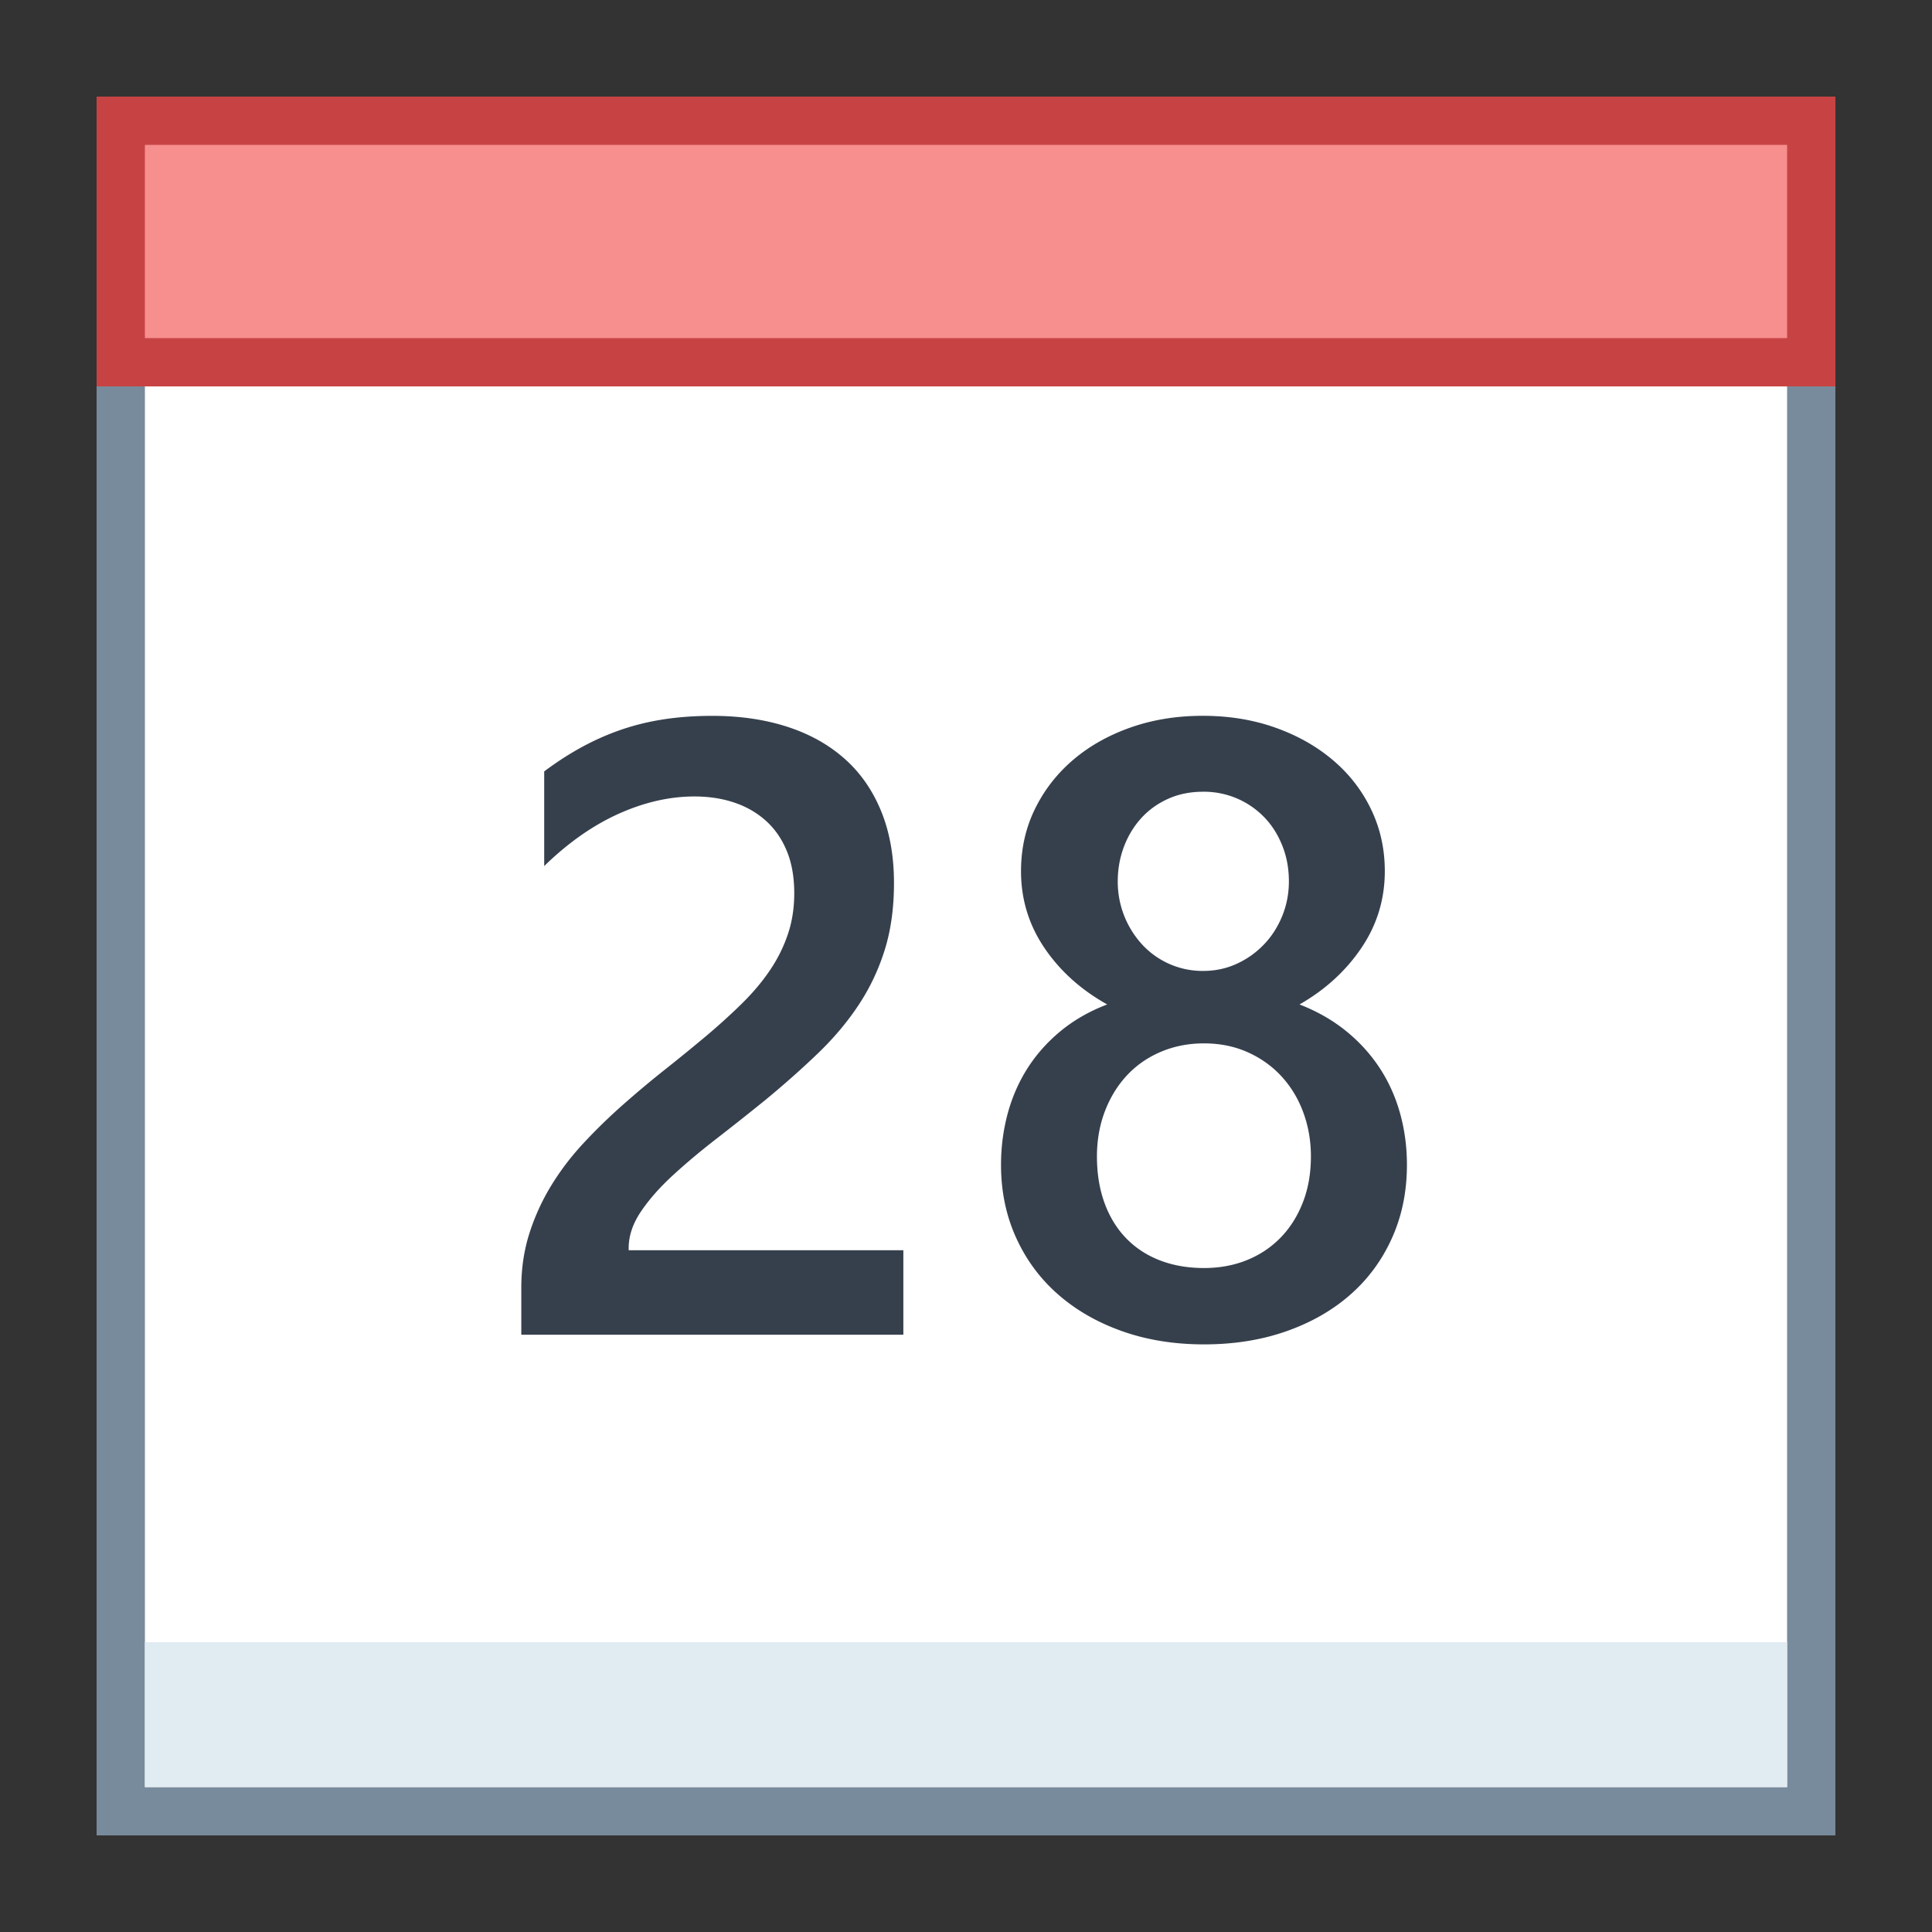 <svg viewBox="0 0 40 40" xmlns="http://www.w3.org/2000/svg"><rect x="0" y="0" width="40" height="40" fill="#333333" stroke="none"/><path fill="#fff" d="M2.5 2.5h35v35h-35z"></path><path d="M37 3v34H3V3h34m1-1H2v36h36V2z" fill="#788b9c"></path><path fill="#f78f8f" d="M2.5 2.5h35v5h-35z"></path><path d="M37 3v4H3V3h34m1-1H2v6h36V2z" fill="#c74343"></path><path fill="#e1ebf2" d="M3 34h34v3H3z"></path><path d="M18.703 27.634h-7.91v-.976c0-.398.056-.772.167-1.121s.261-.677.448-.984.407-.598.659-.87.521-.536.809-.791.58-.501.879-.738.592-.476.879-.716c.27-.229.516-.453.738-.672s.413-.447.571-.681.281-.482.369-.743c.088-.261.132-.543.132-.848 0-.334-.051-.625-.154-.875s-.246-.457-.431-.624-.403-.293-.655-.378-.527-.127-.826-.127c-.516 0-1.04.12-1.573.36s-1.046.601-1.538 1.081v-1.96c.258-.193.519-.362.782-.505s.536-.264.817-.36.577-.168.888-.215.642-.07.993-.07c.568 0 1.084.075 1.547.224s.858.369 1.187.659.582.652.76 1.085.268.932.268 1.494c0 .51-.063.968-.189 1.375s-.305.787-.536 1.138-.511.686-.839 1.002-.694.642-1.099.976c-.34.275-.678.543-1.015.804s-.64.516-.91.765-.488.498-.655.747-.25.5-.25.751v.044h5.687v1.749zM20.725 24.118c0-.363.045-.715.136-1.055s.227-.653.409-.94.41-.545.686-.773.598-.413.967-.554c-.545-.305-.979-.696-1.301-1.173s-.483-1.006-.483-1.586c0-.463.095-.891.286-1.283s.454-.732.791-1.02.734-.511 1.191-.672.955-.242 1.494-.242c.545 0 1.047.082 1.507.246s.858.39 1.195.677.599.627.787 1.02.281.817.281 1.274c0 .58-.161 1.109-.483 1.586s-.75.869-1.283 1.173c.363.141.684.324.962.549s.511.482.699.769.328.601.422.94.141.694.141 1.063c0 .551-.103 1.055-.308 1.512s-.492.848-.861 1.173-.812.579-1.327.76-1.084.272-1.705.272c-.615 0-1.179-.091-1.692-.272s-.955-.435-1.327-.76-.662-.716-.87-1.173-.314-.96-.314-1.511zm1.986-.176c0 .357.053.68.158.967s.255.53.448.729.426.352.699.457.576.158.91.158c.322 0 .618-.054.888-.163s.502-.264.699-.466.35-.445.461-.729.167-.602.167-.954c0-.322-.053-.625-.158-.91s-.255-.532-.448-.743-.426-.378-.699-.501-.576-.185-.91-.185c-.316 0-.611.057-.883.171s-.507.275-.703.483-.35.456-.461.743-.168.604-.168.943zm.431-5.695a1.92 1.92 0 00.519 1.323 1.7 1.7 0 001.248.532c.246 0 .476-.048.69-.145s.401-.229.563-.396.289-.363.382-.589.141-.467.141-.725c0-.264-.045-.51-.136-.738s-.215-.425-.374-.589a1.735 1.735 0 00-1.266-.528c-.264 0-.504.048-.721.145-.217.097-.403.23-.558.4s-.275.368-.36.593-.128.465-.128.717z" fill="#36404d"></path></svg>